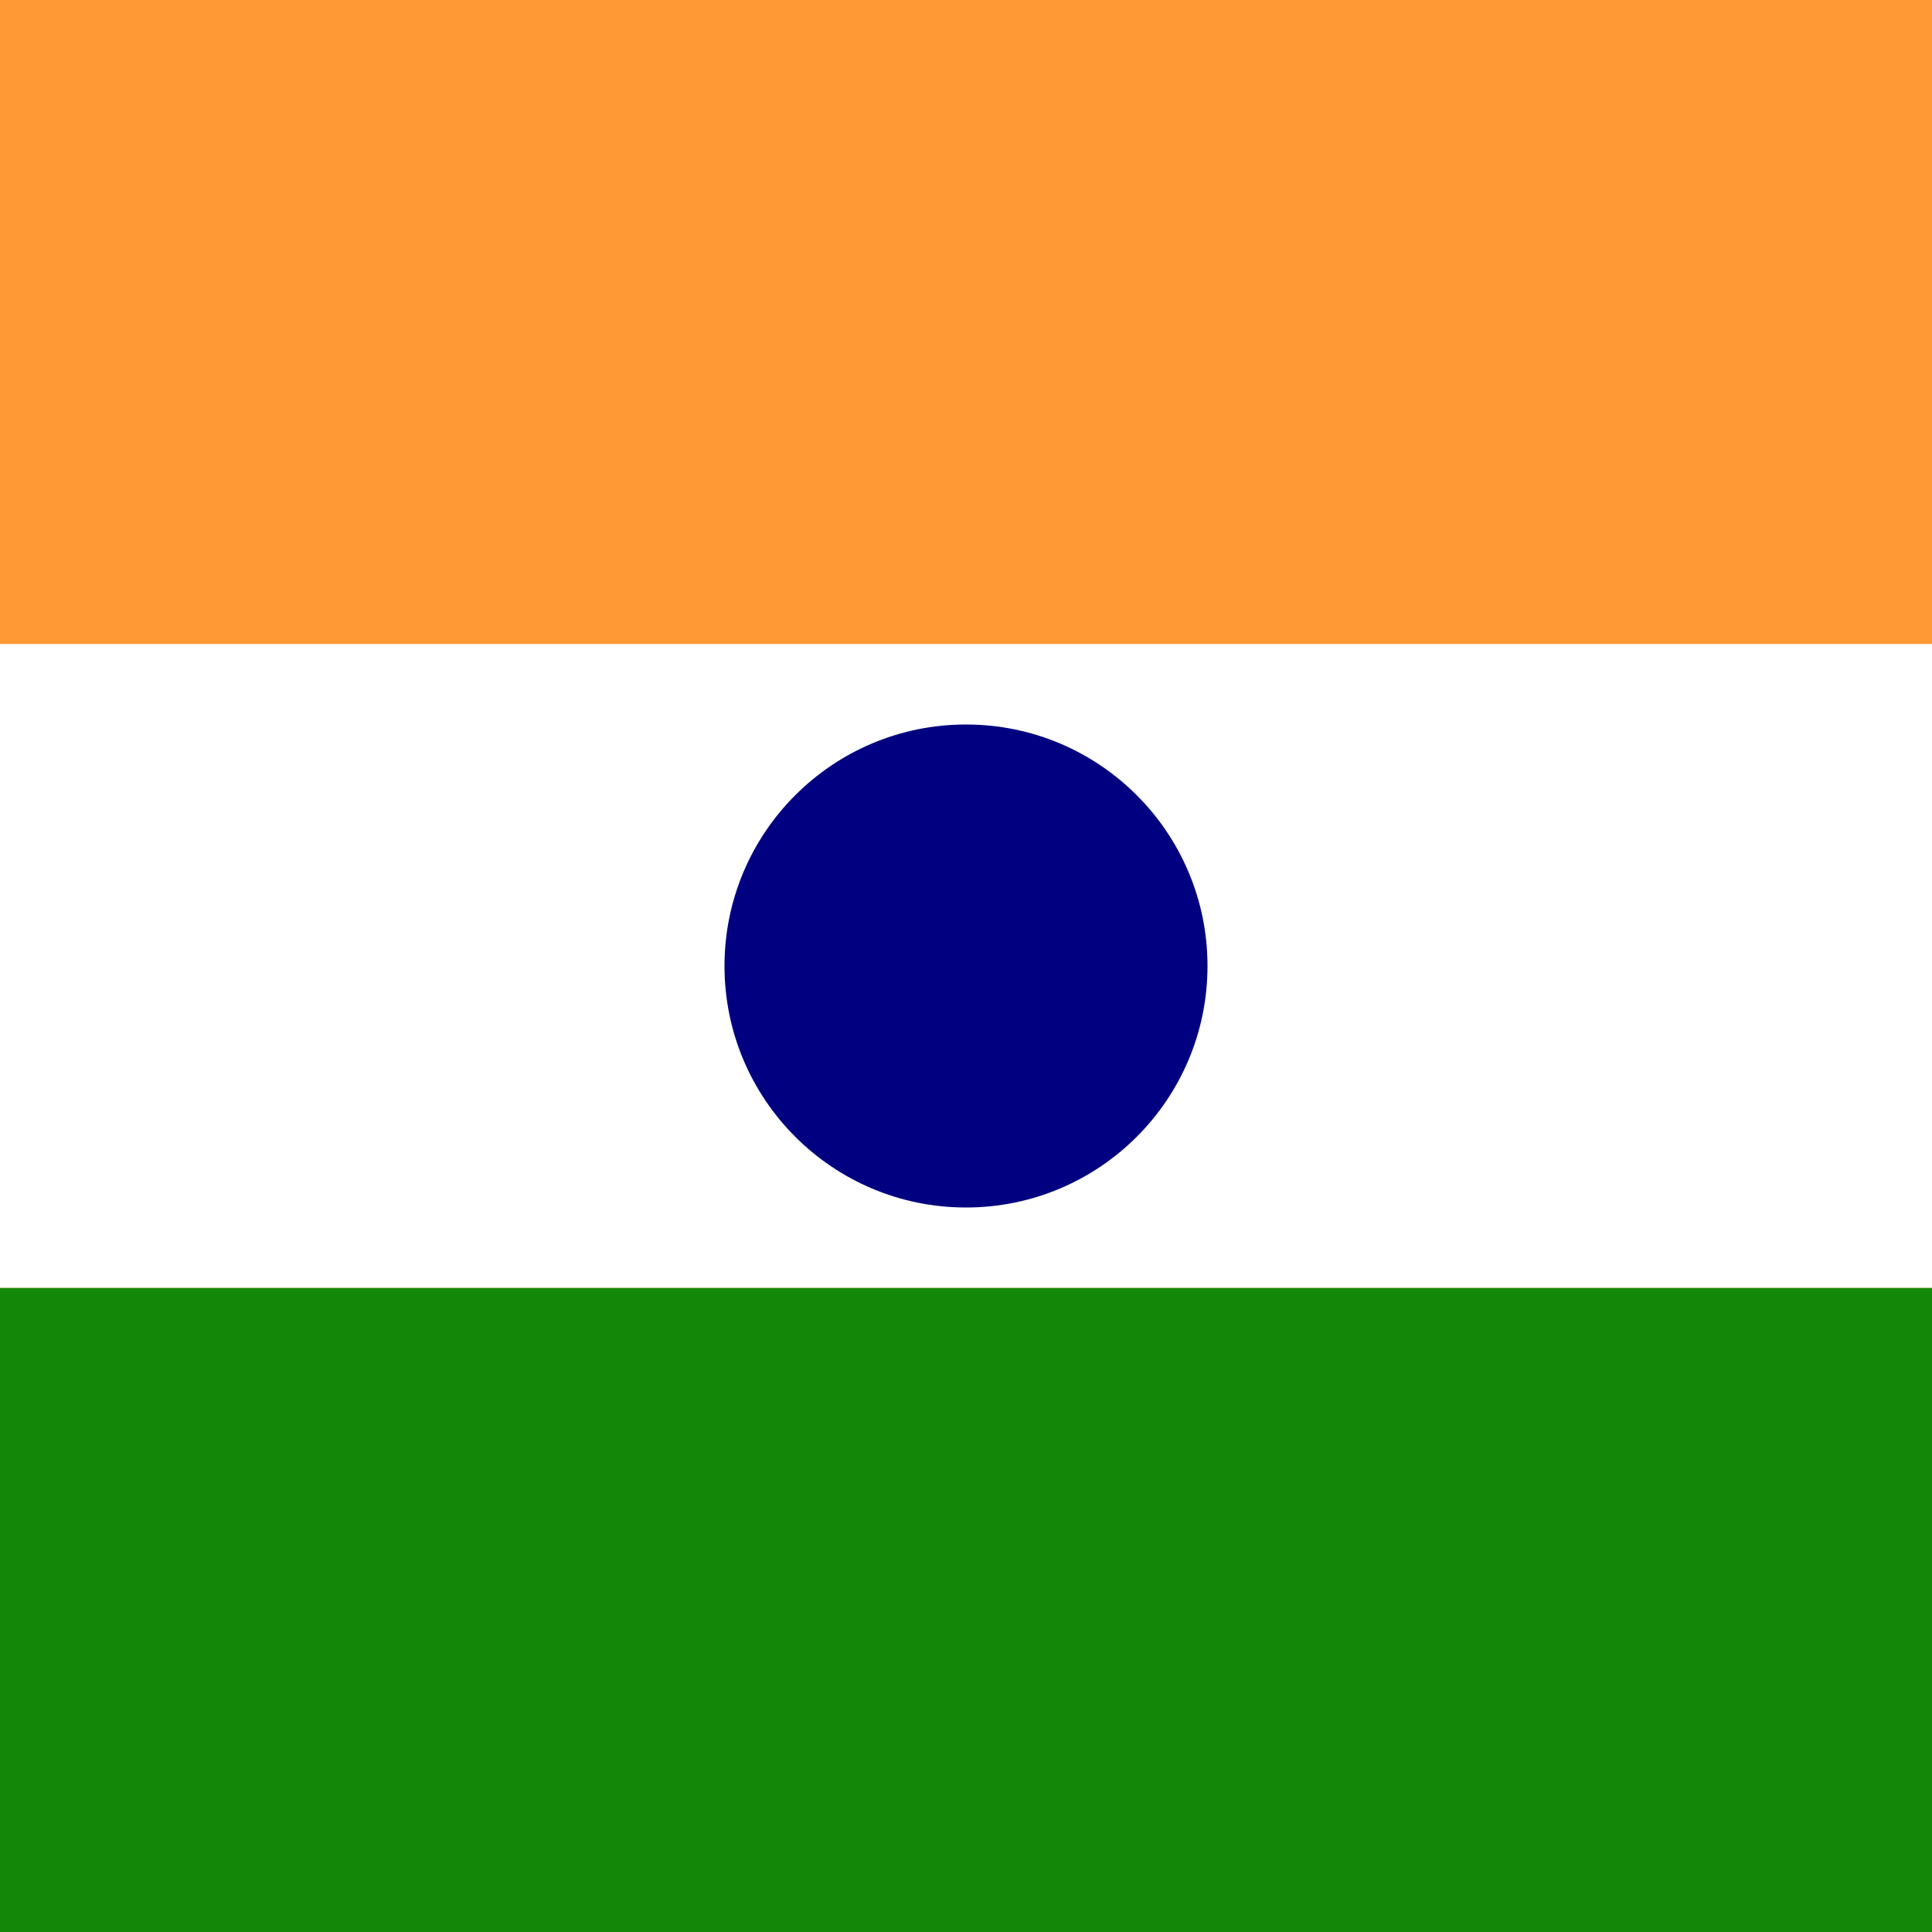 
<svg xmlns="http://www.w3.org/2000/svg" width="24" height="24" viewBox="0 0 24 24">
  <rect width="24" height="24" fill="#FF9933"/>
  <rect width="24" height="8" fill="#FFFFFF" x="0" y="8"/>
  <rect width="24" height="8" fill="#138808" x="0" y="16"/>
  <circle cx="12" cy="12" r="3" fill="#000080"/>
</svg>
